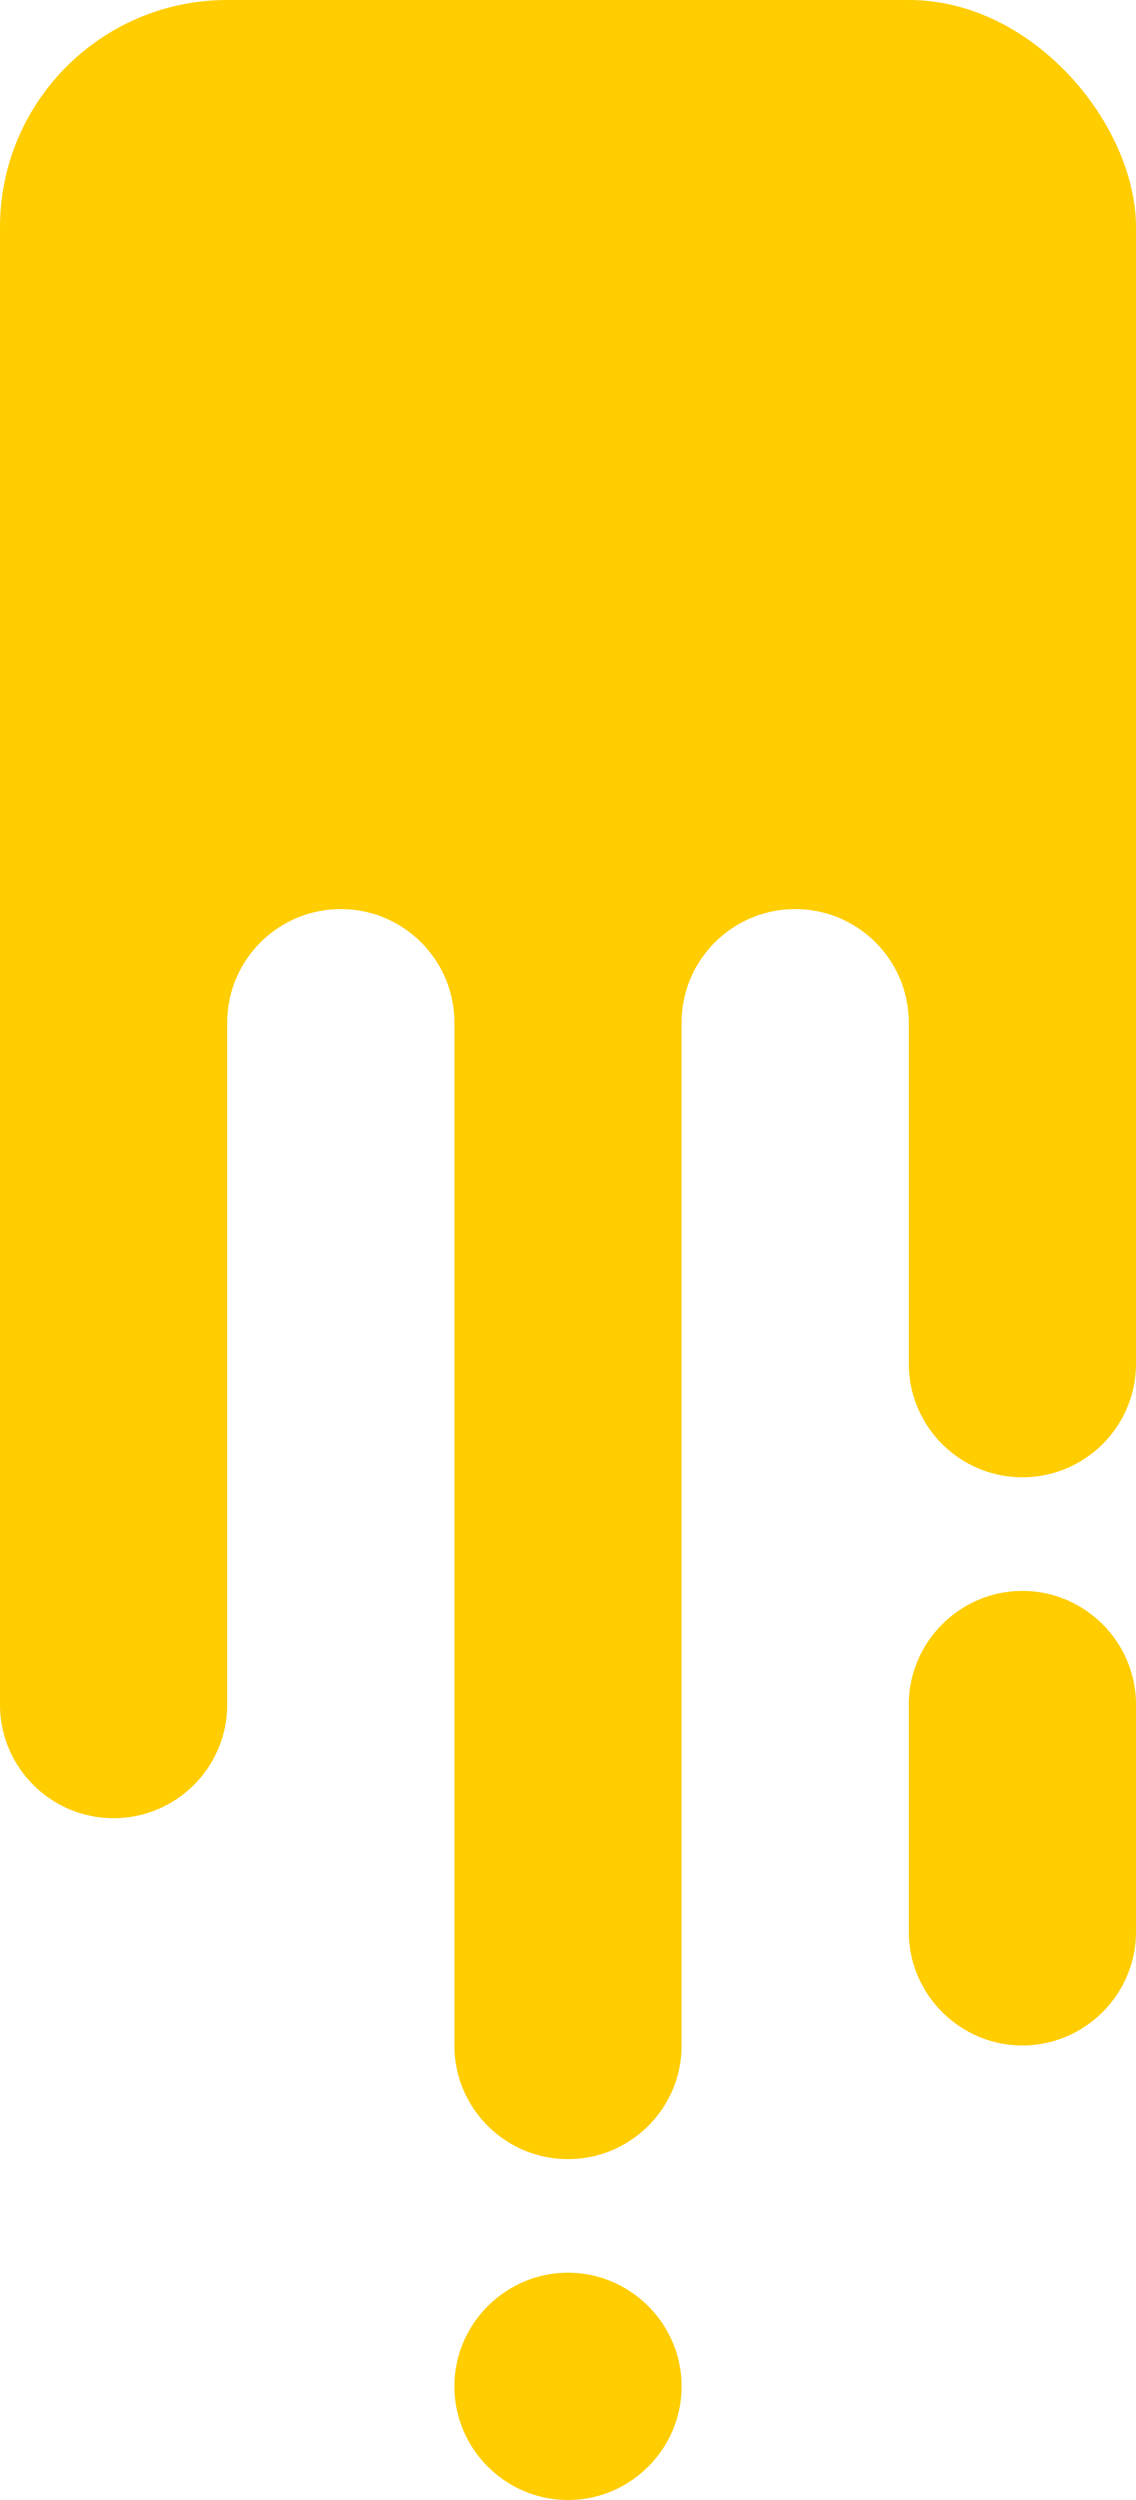 <?xml version="1.0" encoding="UTF-8"?>
<svg width="20px" height="44px" viewBox="0 0 20 44" version="1.1" xmlns="http://www.w3.org/2000/svg" xmlns:xlink="http://www.w3.org/1999/xlink">
    <!-- Generator: Sketch 55.2 (78181) - https://sketchapp.com -->
    <title>Group 7</title>
    <desc>Created with Sketch.</desc>
    <g id="Page-1" stroke="none" stroke-width="1" fill="none" fill-rule="evenodd">
        <g id="Active-state" transform="translate(-490, -661)" fill="#FFCD00">
            <g id="Group-7" transform="translate(490, 661)">
                <path d="M0,10 L0,30 C0,31.106 0.896,32 2,32 C3.104,32 4,31.106 4,30 L4,18 C4,16.894 4.896,16 6,16 C7.104,16 8,16.894 8,18 L8,36 C8,37.106 8.896,38 10,38 C11.104,38 12,37.106 12,36 L12,18 C12,16.894 12.896,16 14,16 C15.104,16 16,16.894 16,18 L16,24 C16,25.106 16.896,26 18,26 C19.104,26 20,25.106 20,24 L20,10 C20,4.476 15.522,0 10,0 C4.478,0 0,4.476 0,10" id="Fill-1"></path>
                <path d="M10,44 L10,44 C8.9,44 8,43.1 8,42 C8,40.9 8.9,40 10,40 C11.1,40 12,40.9 12,42 C12,43.1 11.1,44 10,44" id="Fill-3"></path>
                <path d="M18,36 L18,36 C16.9,36 16,35.1 16,34 L16,30 C16,28.9 16.9,28 18,28 C19.1,28 20,28.9 20,30 L20,34 C20,35.1 19.1,36 18,36" id="Fill-5"></path>
                <rect id="Rectangle-Copy" x="0" y="0" width="20" height="14" rx="4"></rect>
            </g>
        </g>
    </g>
</svg>